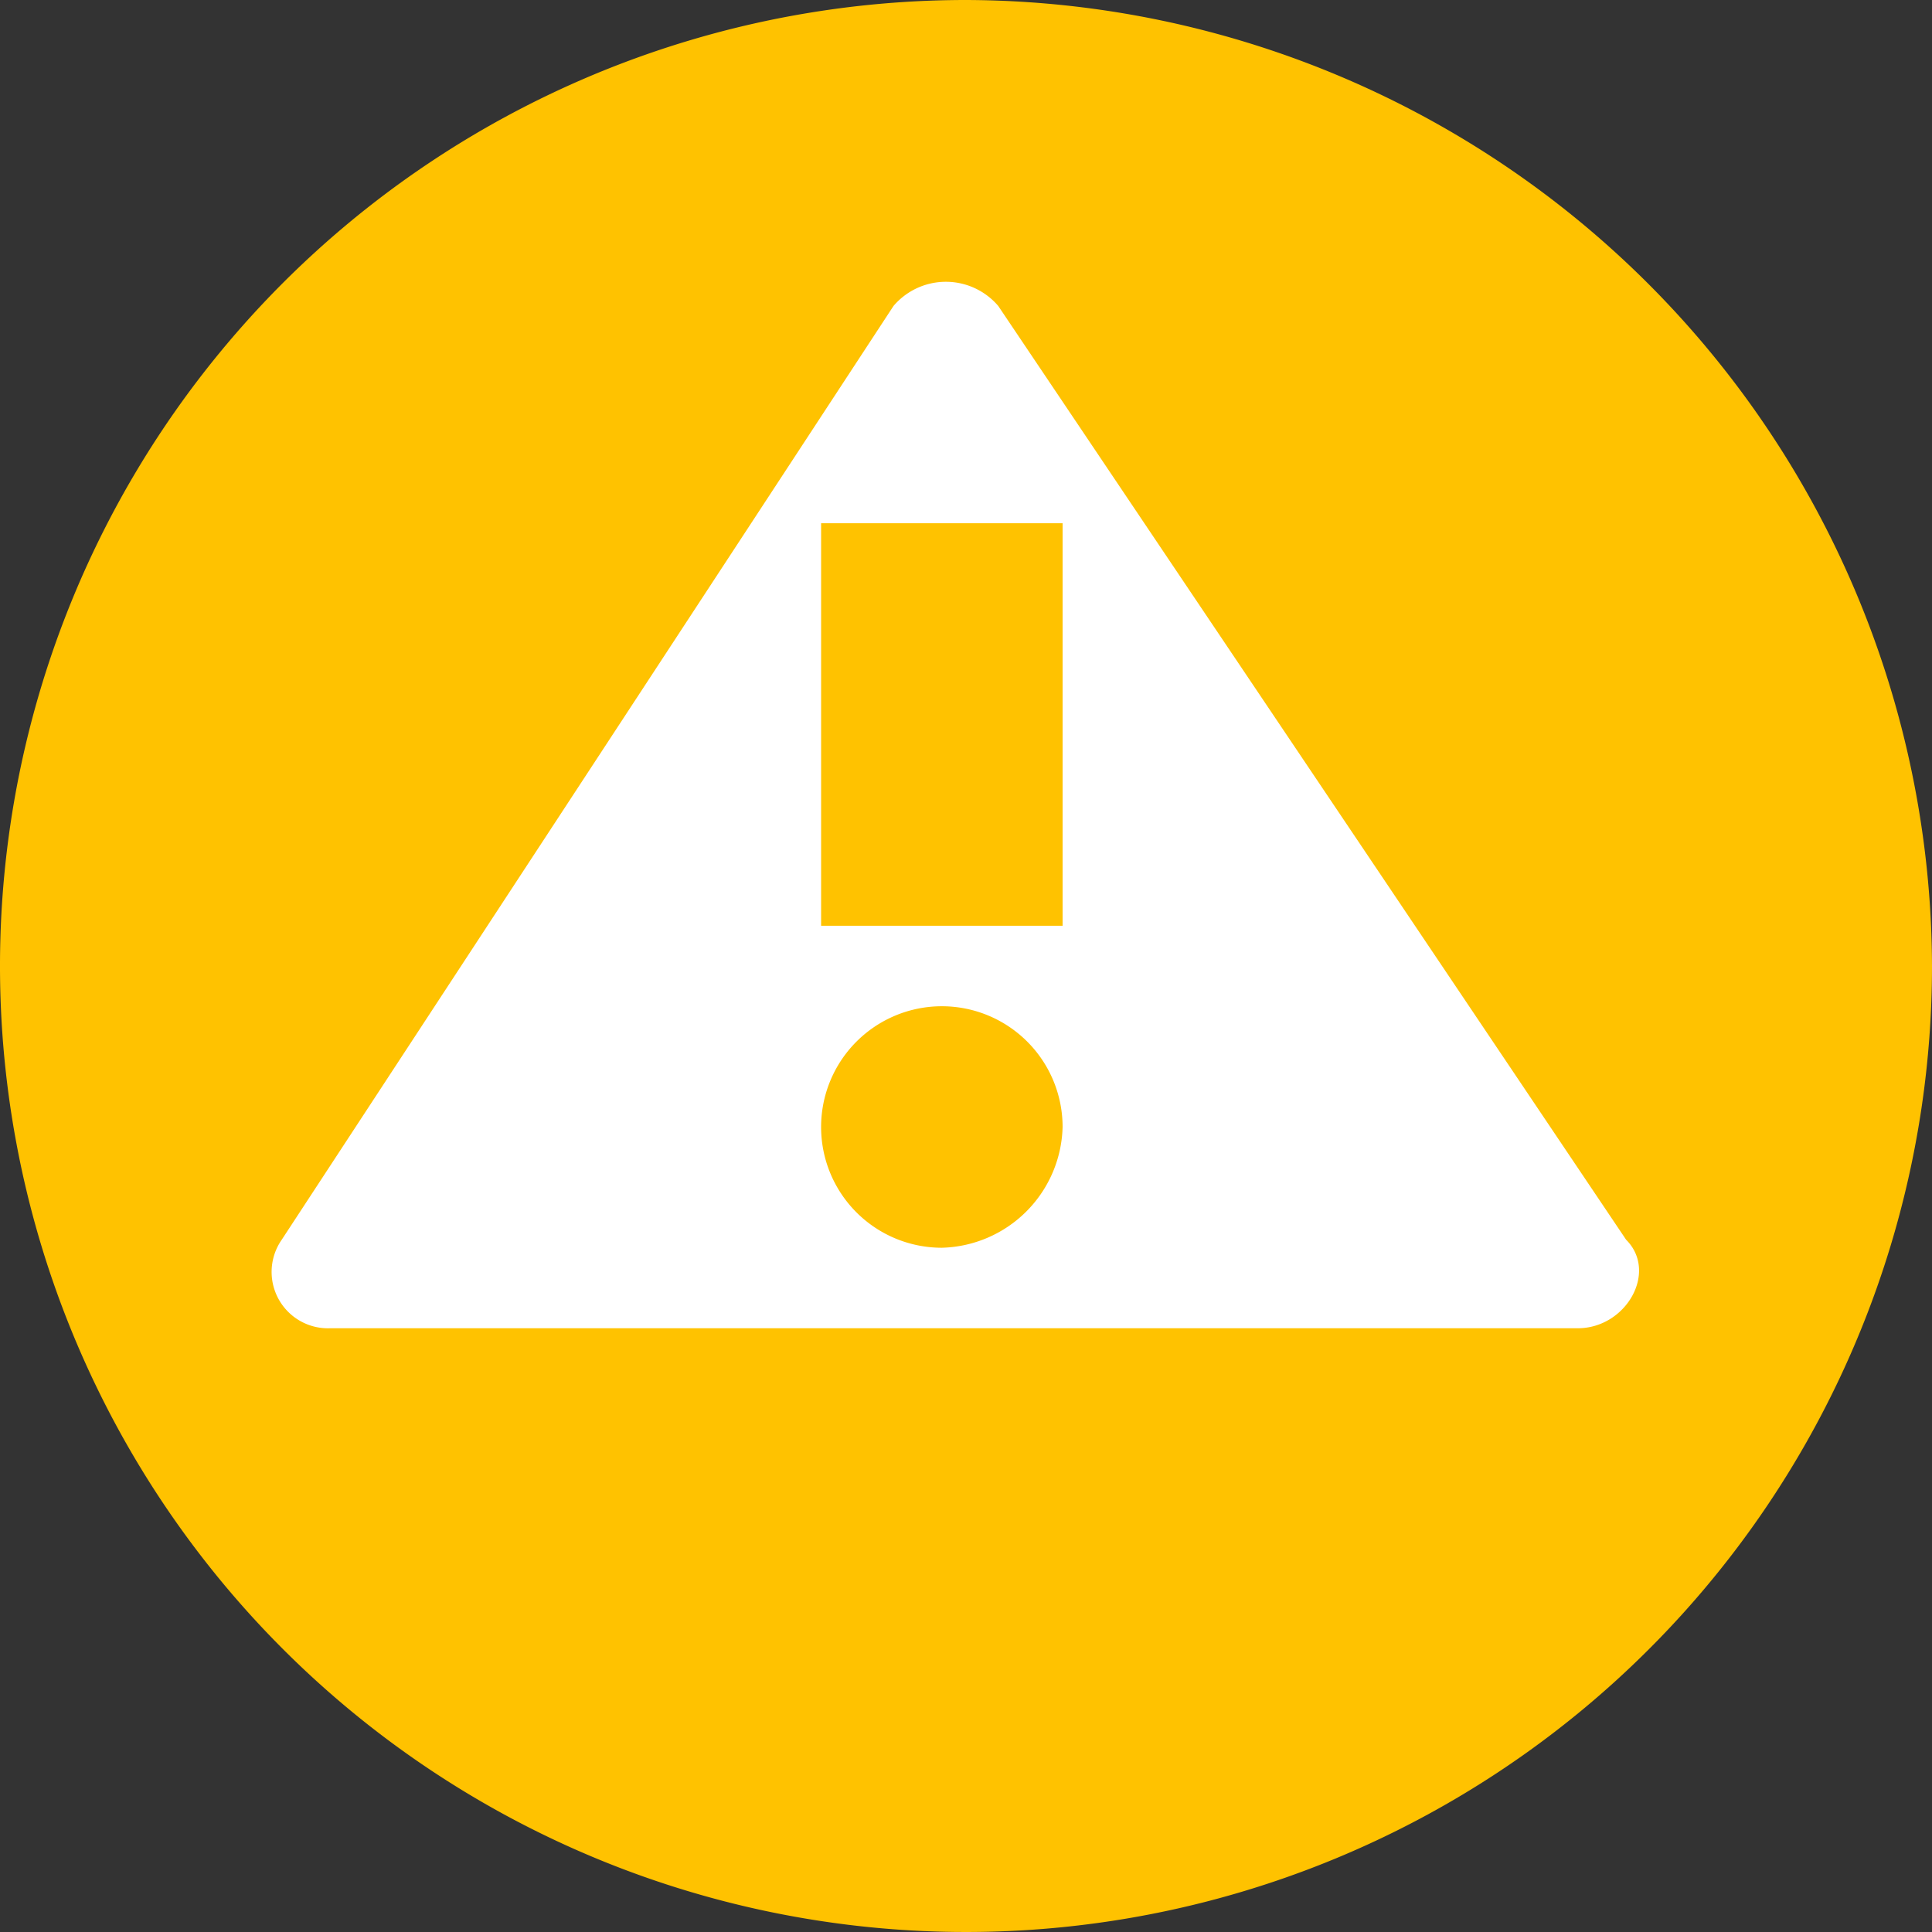 <svg xmlns="http://www.w3.org/2000/svg" viewBox="0 0 48 48"><rect x="0" y="0" width="48" height="48" fill="#333333" stroke="none"/><defs><style>.cls-1{fill:#ffc200;}.cls-2{fill:#fff;}</style></defs><title>minor</title><g id="Layer_2" data-name="Layer 2"><g id="icons"><path class="cls-1" d="M24,0A24,24,0,1,0,48,24,24.07,24.07,0,0,0,24,0Z"/><path class="cls-2" d="M24.8,7.6a1.71,1.71,0,0,0-2.6,0L7,30.8A1.4,1.4,0,0,0,8.2,33h31c1.2,0,2-1.4,1.2-2.2ZM23.4,31a3,3,0,1,1,3-3A3.08,3.08,0,0,1,23.4,31Zm3-8h-6V13h6Z"/></g></g></svg>
